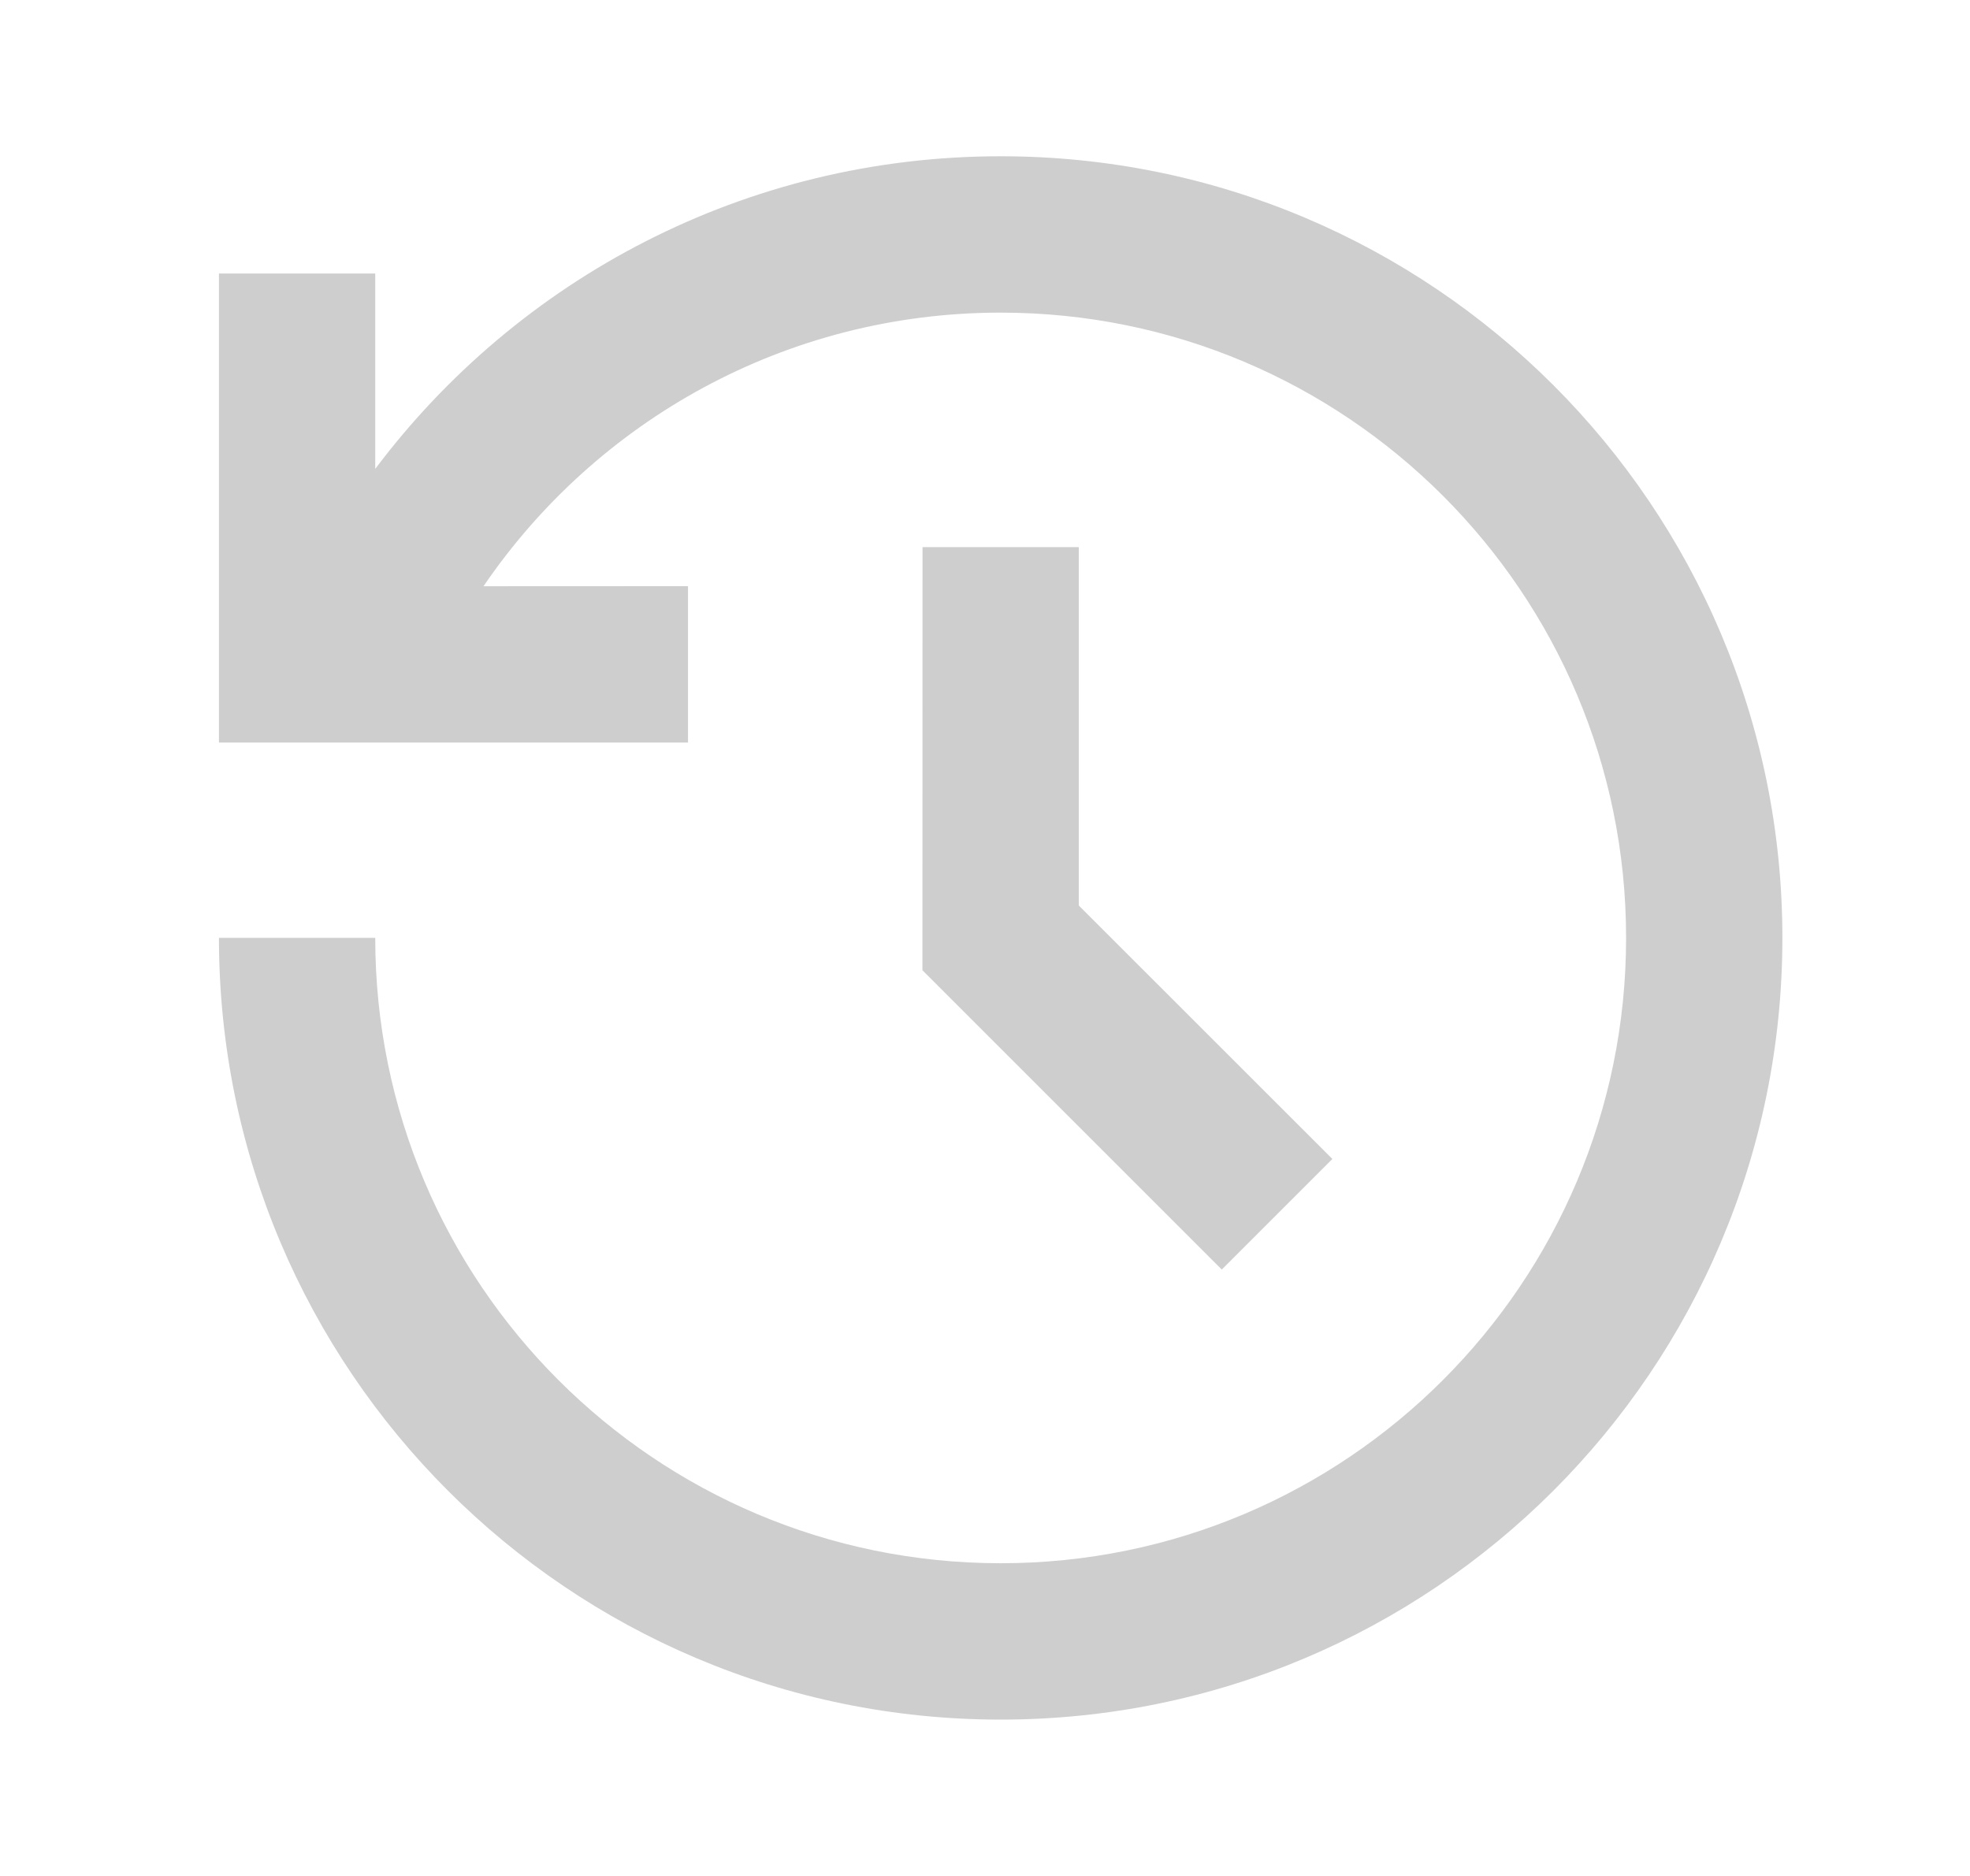 <svg width="21" height="20" viewBox="0 0 21 20" fill="none" xmlns="http://www.w3.org/2000/svg">
<path d="M10.667 1.666C15.269 1.666 19 5.397 19 9.999C19 14.602 15.269 18.333 10.667 18.333C6.065 18.333 2.334 14.602 2.334 9.999H4C4 13.681 6.985 16.666 10.667 16.666C14.349 16.666 17.334 13.681 17.334 9.999C17.334 6.317 14.349 3.333 10.667 3.333C8.375 3.333 6.354 4.489 5.154 6.25L7.334 6.249V7.916H2.334V2.916H4L4 4.999C5.521 2.975 7.941 1.666 10.667 1.666ZM11.5 5.833L11.5 9.654L14.203 12.356L13.024 13.535L9.833 10.344L9.834 5.833H11.5Z" fill="#CECECE"/>
</svg>
